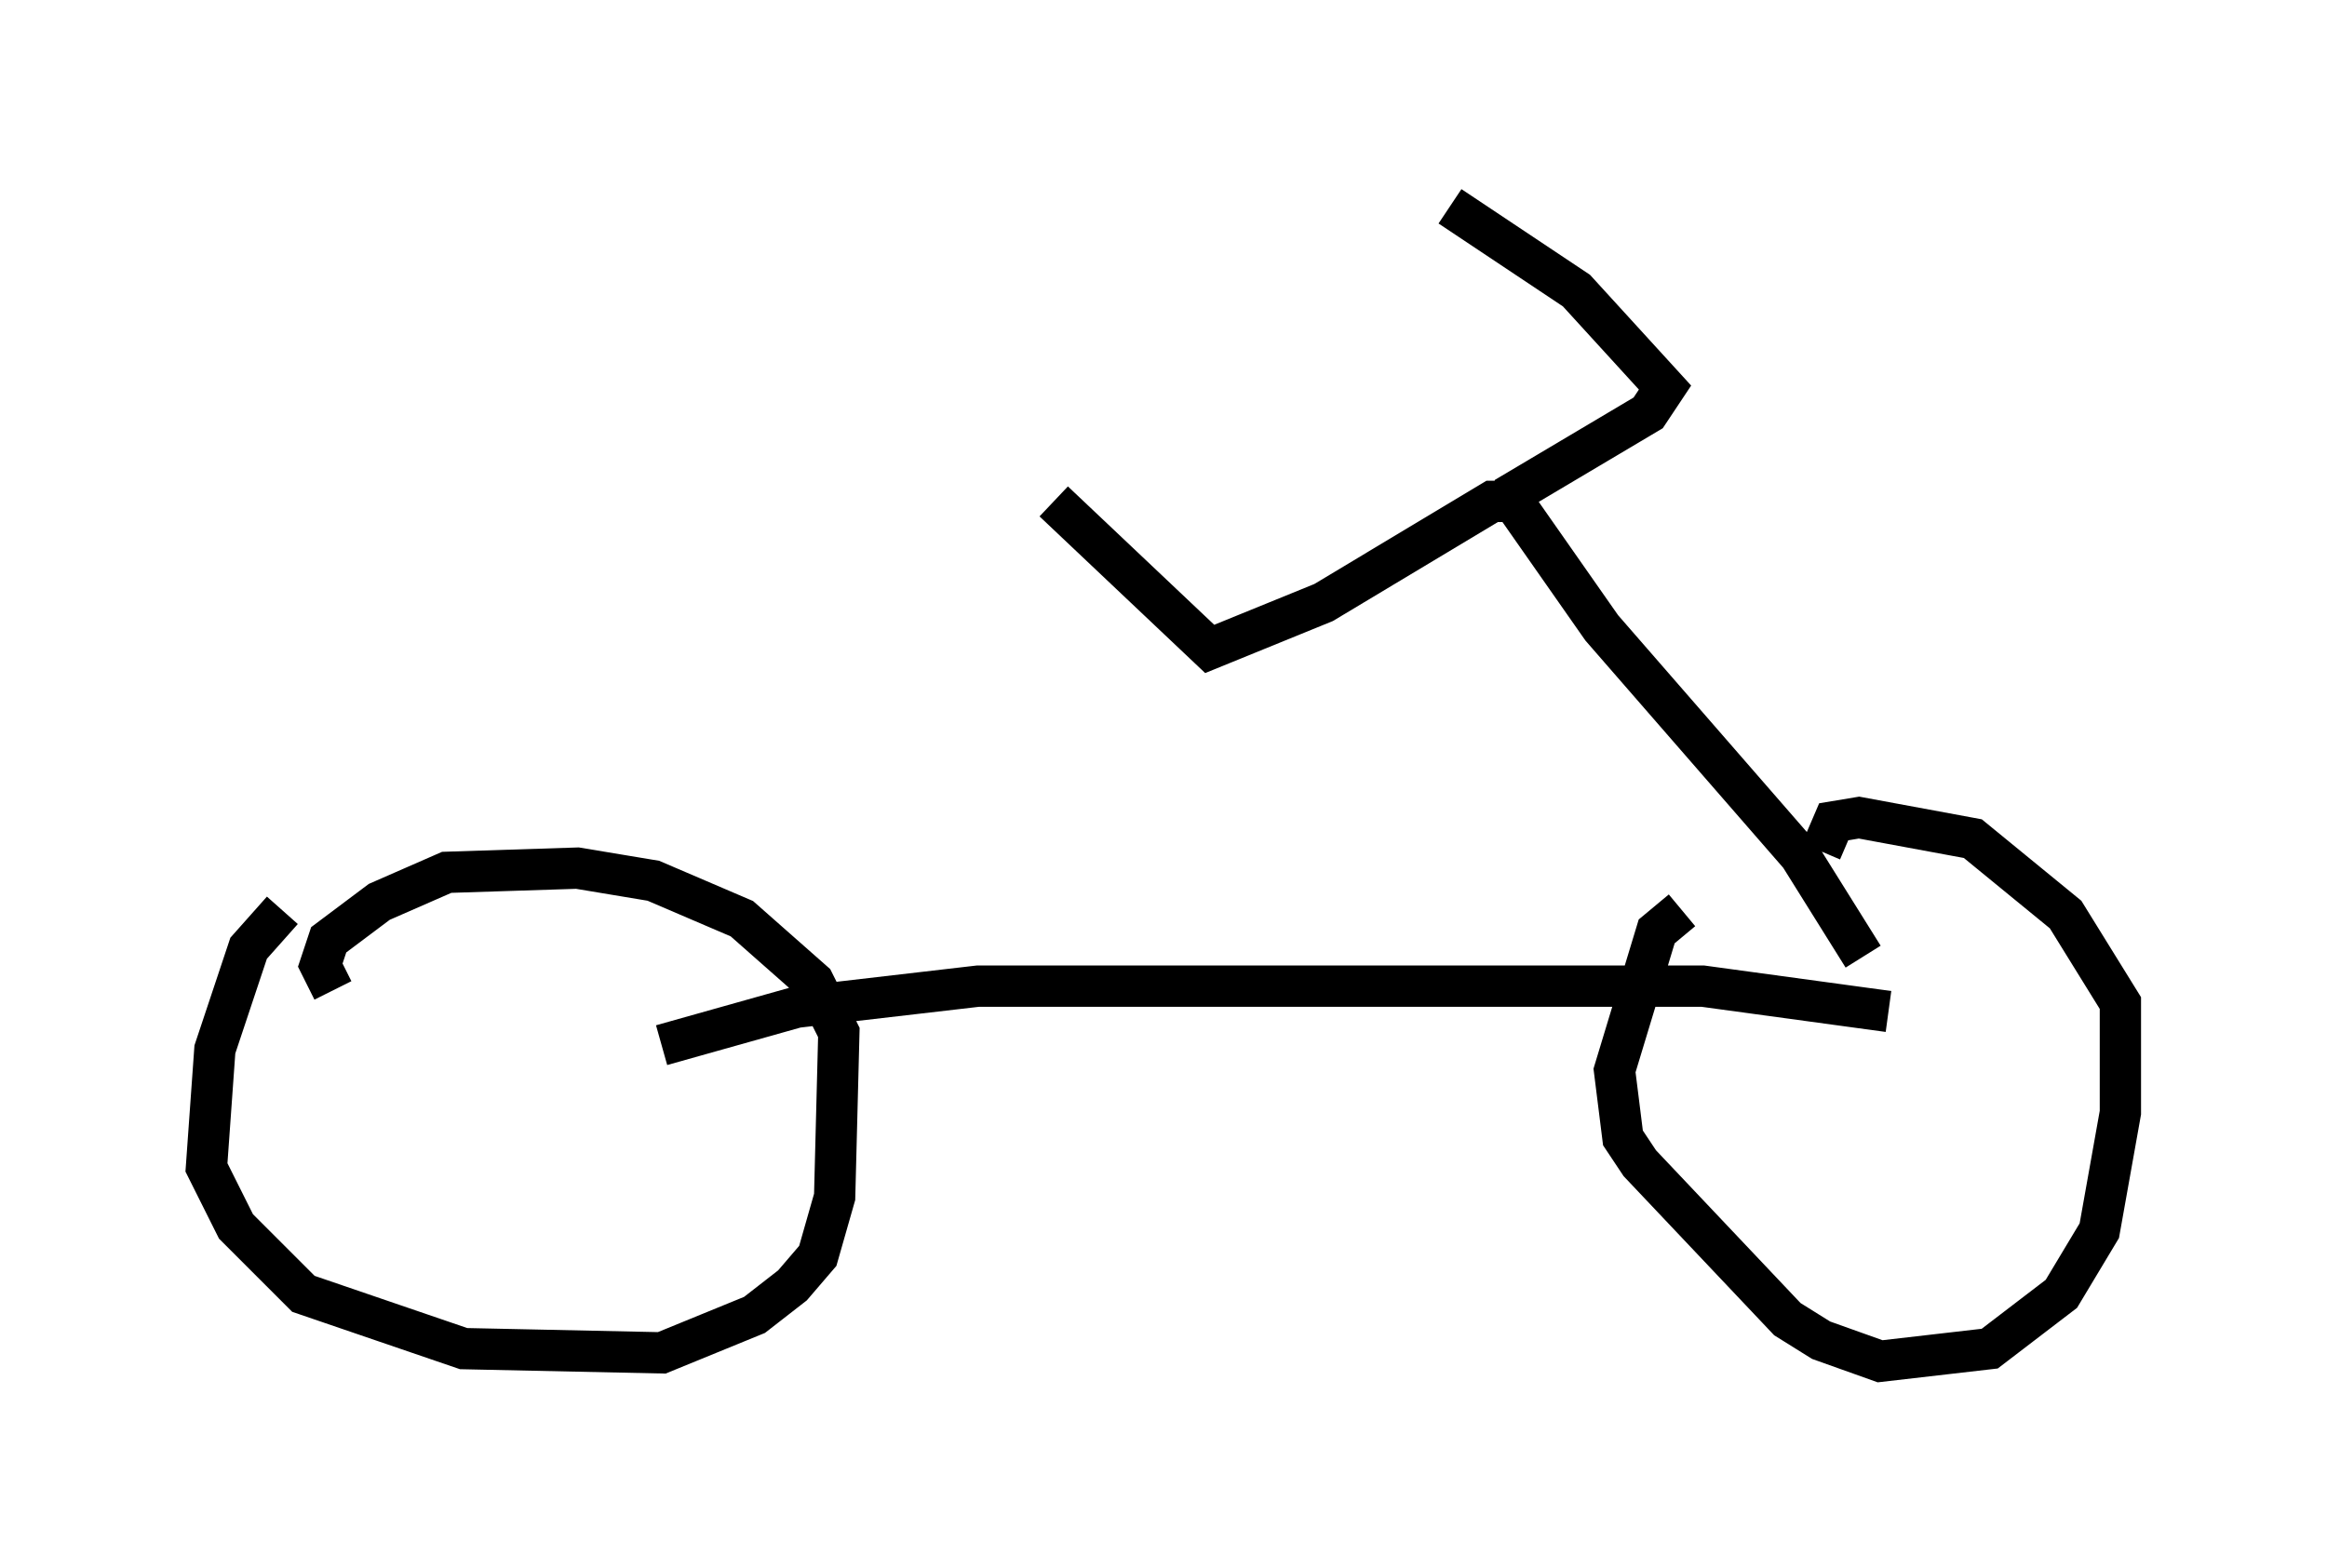 <?xml version="1.0" encoding="utf-8" ?>
<svg baseProfile="full" height="37.971" version="1.1" width="56.346" xmlns="http://www.w3.org/2000/svg" xmlns:ev="http://www.w3.org/2001/xml-events" xmlns:xlink="http://www.w3.org/1999/xlink"><defs /><rect fill="white" height="37.971" width="56.346" x="0" y="0" /><path d="M7.96, 21.946 m-1.123, 0.102 l-0.817, 0.919 -0.817, 2.45 l-0.204, 2.858 0.715, 1.429 l1.633, 1.633 3.879, 1.327 l4.798, 0.102 2.246, -0.919 l0.919, -0.715 0.613, -0.715 l0.408, -1.429 0.102, -3.981 l-0.613, -1.225 -1.735, -1.531 l-2.144, -0.919 -1.838, -0.306 l-3.165, 0.102 -1.633, 0.715 l-1.225, 0.919 -0.204, 0.613 l0.306, 0.613 m32.667, -1.94 l-0.613, 0.51 -1.021, 3.369 l0.204, 1.633 0.408, 0.613 l3.573, 3.777 0.817, 0.51 l1.429, 0.51 2.654, -0.306 l1.735, -1.327 0.919, -1.531 l0.51, -2.858 0.0, -2.654 l-1.327, -2.144 -2.246, -1.838 l-2.756, -0.51 -0.613, 0.102 l-0.306, 0.715 m1.633, 3.879 l-4.492, -0.613 -17.559, 0.0 l-4.39, 0.51 -3.267, 0.919 m29.094, -2.144 l-1.531, -2.45 -4.798, -5.513 l-2.144, -3.063 -0.51, 0.0 l-4.083, 2.45 -2.756, 1.123 l-3.777, -3.573 m11.025, 0.306 l0.102, -0.51 3.267, -1.94 l0.408, -0.613 -2.144, -2.348 l-3.063, -2.042 " fill="none" stroke="black" stroke-width="1" /></svg>